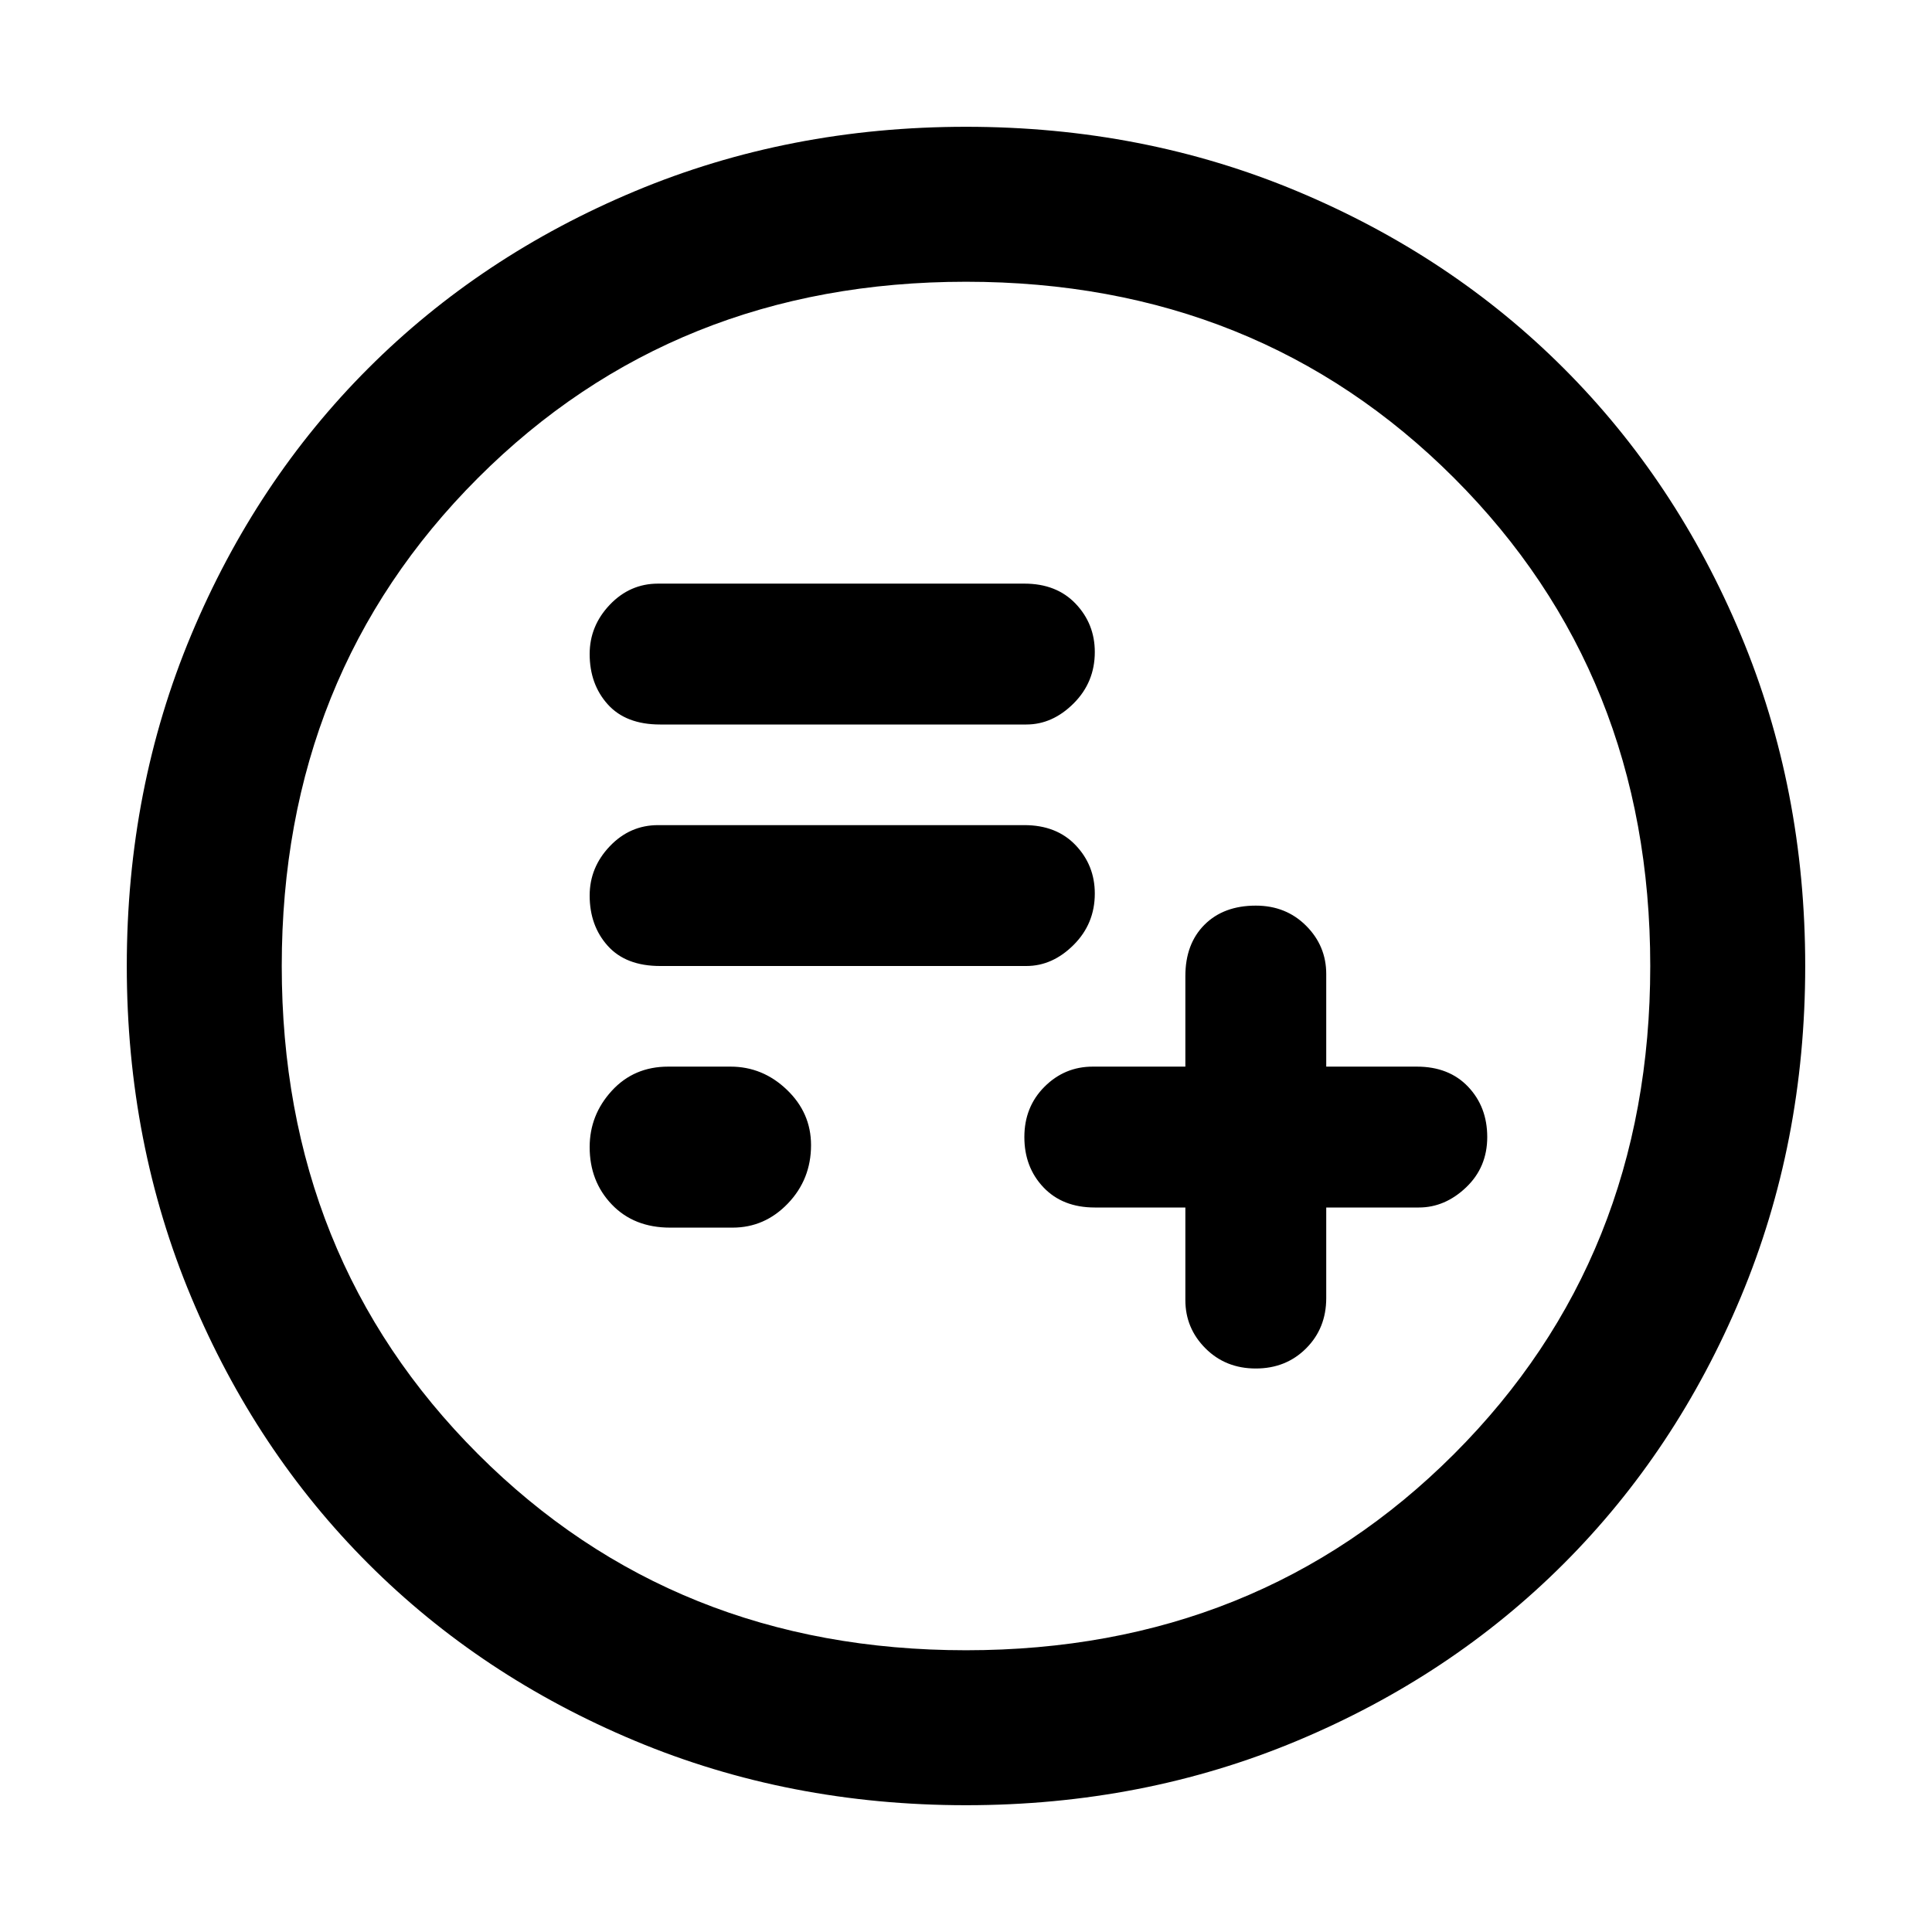 <svg xmlns="http://www.w3.org/2000/svg" height="48" width="48"><path d="M29.45 30V32.3Q29.45 33 29.95 33.5Q30.45 34 31.2 34Q31.95 34 32.45 33.5Q32.95 33 32.95 32.25V30H35.25Q35.9 30 36.425 29.5Q36.95 29 36.95 28.25Q36.95 27.5 36.475 27Q36 26.5 35.2 26.5H32.95V24.2Q32.95 23.5 32.45 23Q31.95 22.5 31.2 22.5Q30.4 22.5 29.925 22.975Q29.45 23.45 29.45 24.25V26.5H27.15Q26.45 26.5 25.95 27Q25.45 27.5 25.45 28.25Q25.45 29 25.925 29.5Q26.4 30 27.2 30ZM16.4 24H25.5Q26.15 24 26.675 23.475Q27.2 22.95 27.2 22.2Q27.2 21.5 26.725 21Q26.25 20.5 25.45 20.5H16.35Q15.65 20.5 15.15 21.025Q14.65 21.55 14.65 22.25Q14.65 23 15.1 23.5Q15.55 24 16.4 24ZM16.4 18H25.5Q26.15 18 26.675 17.475Q27.2 16.95 27.2 16.2Q27.2 15.5 26.725 15Q26.25 14.5 25.45 14.5H16.35Q15.65 14.5 15.15 15.025Q14.65 15.55 14.65 16.25Q14.65 17 15.1 17.5Q15.55 18 16.4 18ZM16.65 30.5H18.2Q19 30.5 19.575 29.9Q20.15 29.3 20.15 28.45Q20.15 27.65 19.55 27.075Q18.95 26.5 18.15 26.5H16.6Q15.75 26.5 15.2 27.1Q14.65 27.7 14.65 28.5Q14.65 29.35 15.2 29.925Q15.75 30.5 16.65 30.5ZM24 44.85Q19.6 44.85 15.775 43.25Q11.95 41.65 9.15 38.85Q6.35 36.05 4.75 32.225Q3.15 28.4 3.15 24Q3.15 19.6 4.75 15.775Q6.35 11.95 9.15 9.15Q11.95 6.35 15.775 4.75Q19.6 3.15 24 3.15Q28.4 3.15 32.225 4.75Q36.05 6.35 38.85 9.15Q41.65 11.95 43.25 15.775Q44.85 19.6 44.85 24Q44.85 28.4 43.25 32.225Q41.65 36.05 38.85 38.85Q36.05 41.65 32.225 43.25Q28.4 44.85 24 44.85ZM23.8 24Q23.8 24 23.8 24Q23.8 24 23.8 24Q23.8 24 23.8 24Q23.8 24 23.8 24Q23.8 24 23.8 24Q23.8 24 23.8 24Q23.8 24 23.8 24Q23.8 24 23.8 24ZM24 41Q31.25 41 36.125 36.125Q41 31.25 41 24Q41 16.75 36.125 11.875Q31.25 7 24 7Q16.75 7 11.875 11.875Q7 16.75 7 24Q7 31.25 11.875 36.125Q16.75 41 24 41Z"/></svg>